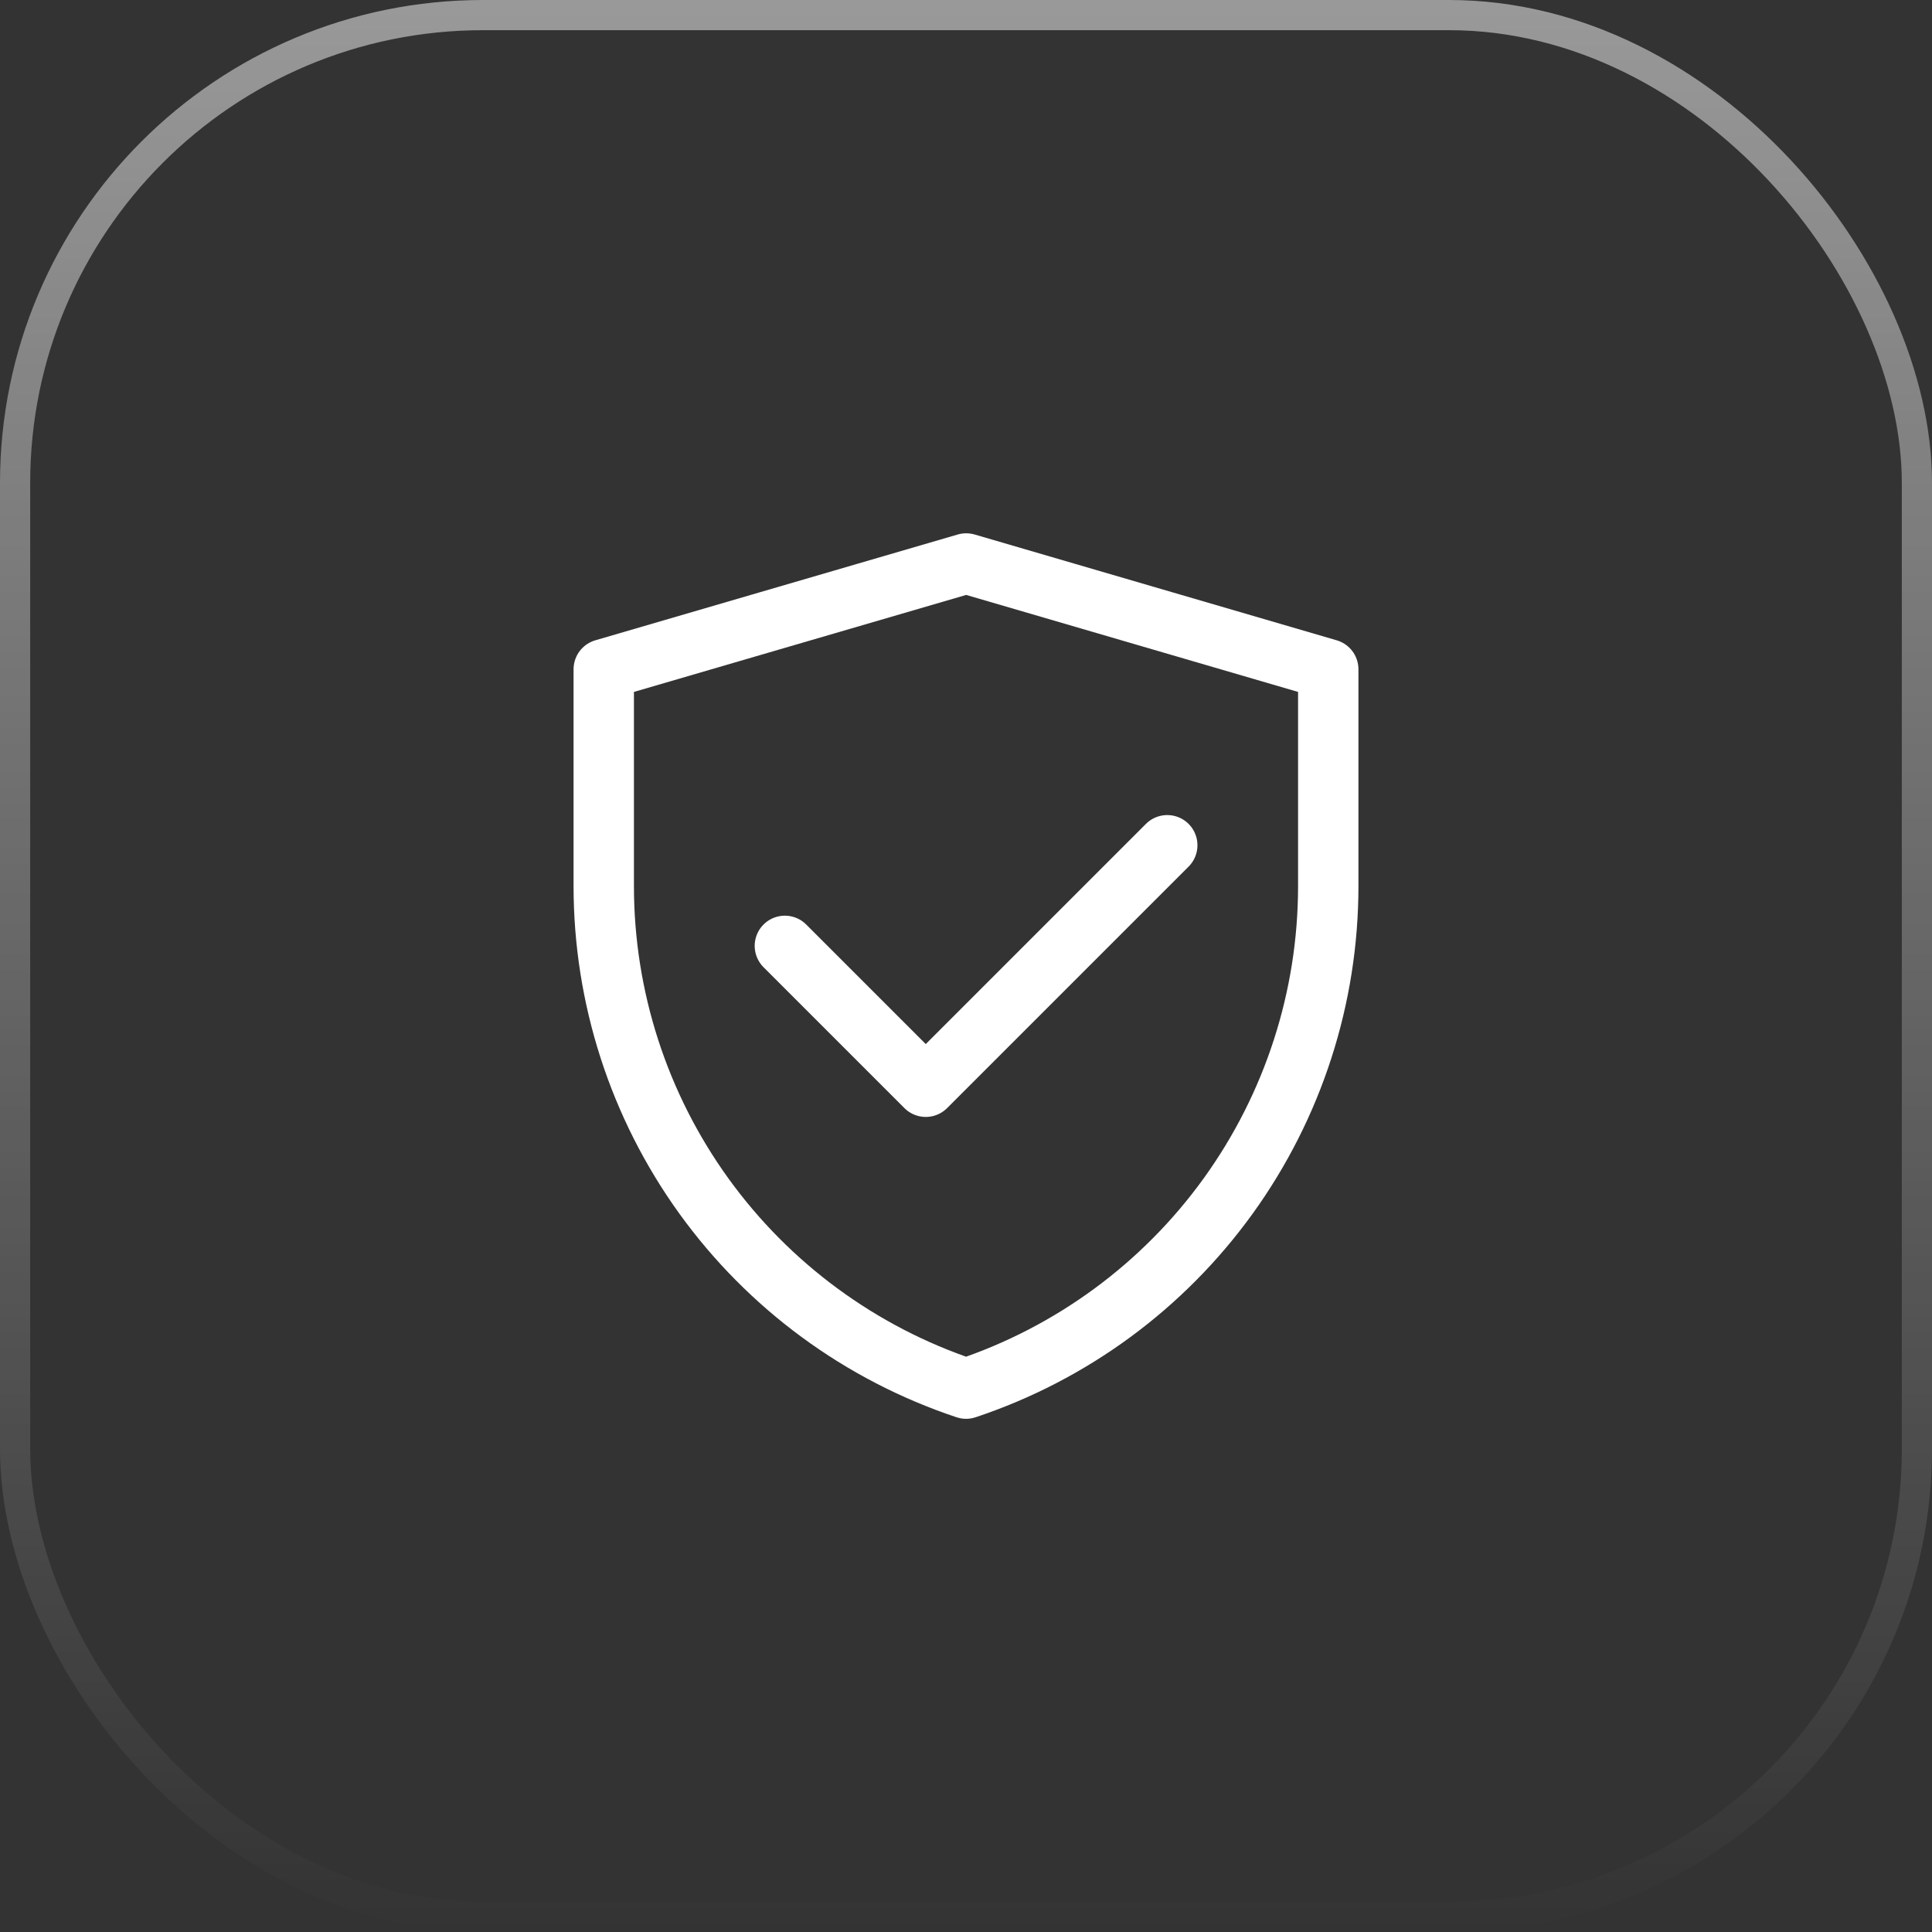 <svg width="64" height="64" viewBox="0 0 64 64" fill="none" xmlns="http://www.w3.org/2000/svg">
<rect x="0" y="0" width="64" height="64" fill="#333333" stroke="none"/>
<path d="M20 22.171L32.006 18.666L44 22.171V29.356C44 33.038 42.841 36.627 40.688 39.615C38.534 42.602 35.496 44.836 32.002 46C28.507 44.836 25.468 42.602 23.313 39.614C21.159 36.626 20 33.036 20 29.352V22.171Z" stroke="white" stroke-width="2" stroke-linejoin="round"/>
<path d="M26 31.333L30.667 36L38.667 28" stroke="white" stroke-width="2" stroke-linecap="round" stroke-linejoin="round"/>
<rect x="0.5" y="0.5" width="63" height="63" rx="15.5" stroke="url(#paint0_linear_12934_101401)"/>
<defs>
<linearGradient id="paint0_linear_12934_101401" x1="32" y1="0" x2="32" y2="64" gradientUnits="userSpaceOnUse">
<stop stop-color="white" stop-opacity="0.5"/>
<stop offset="1" stop-color="white" stop-opacity="0"/>
</linearGradient>
</defs>
</svg>
